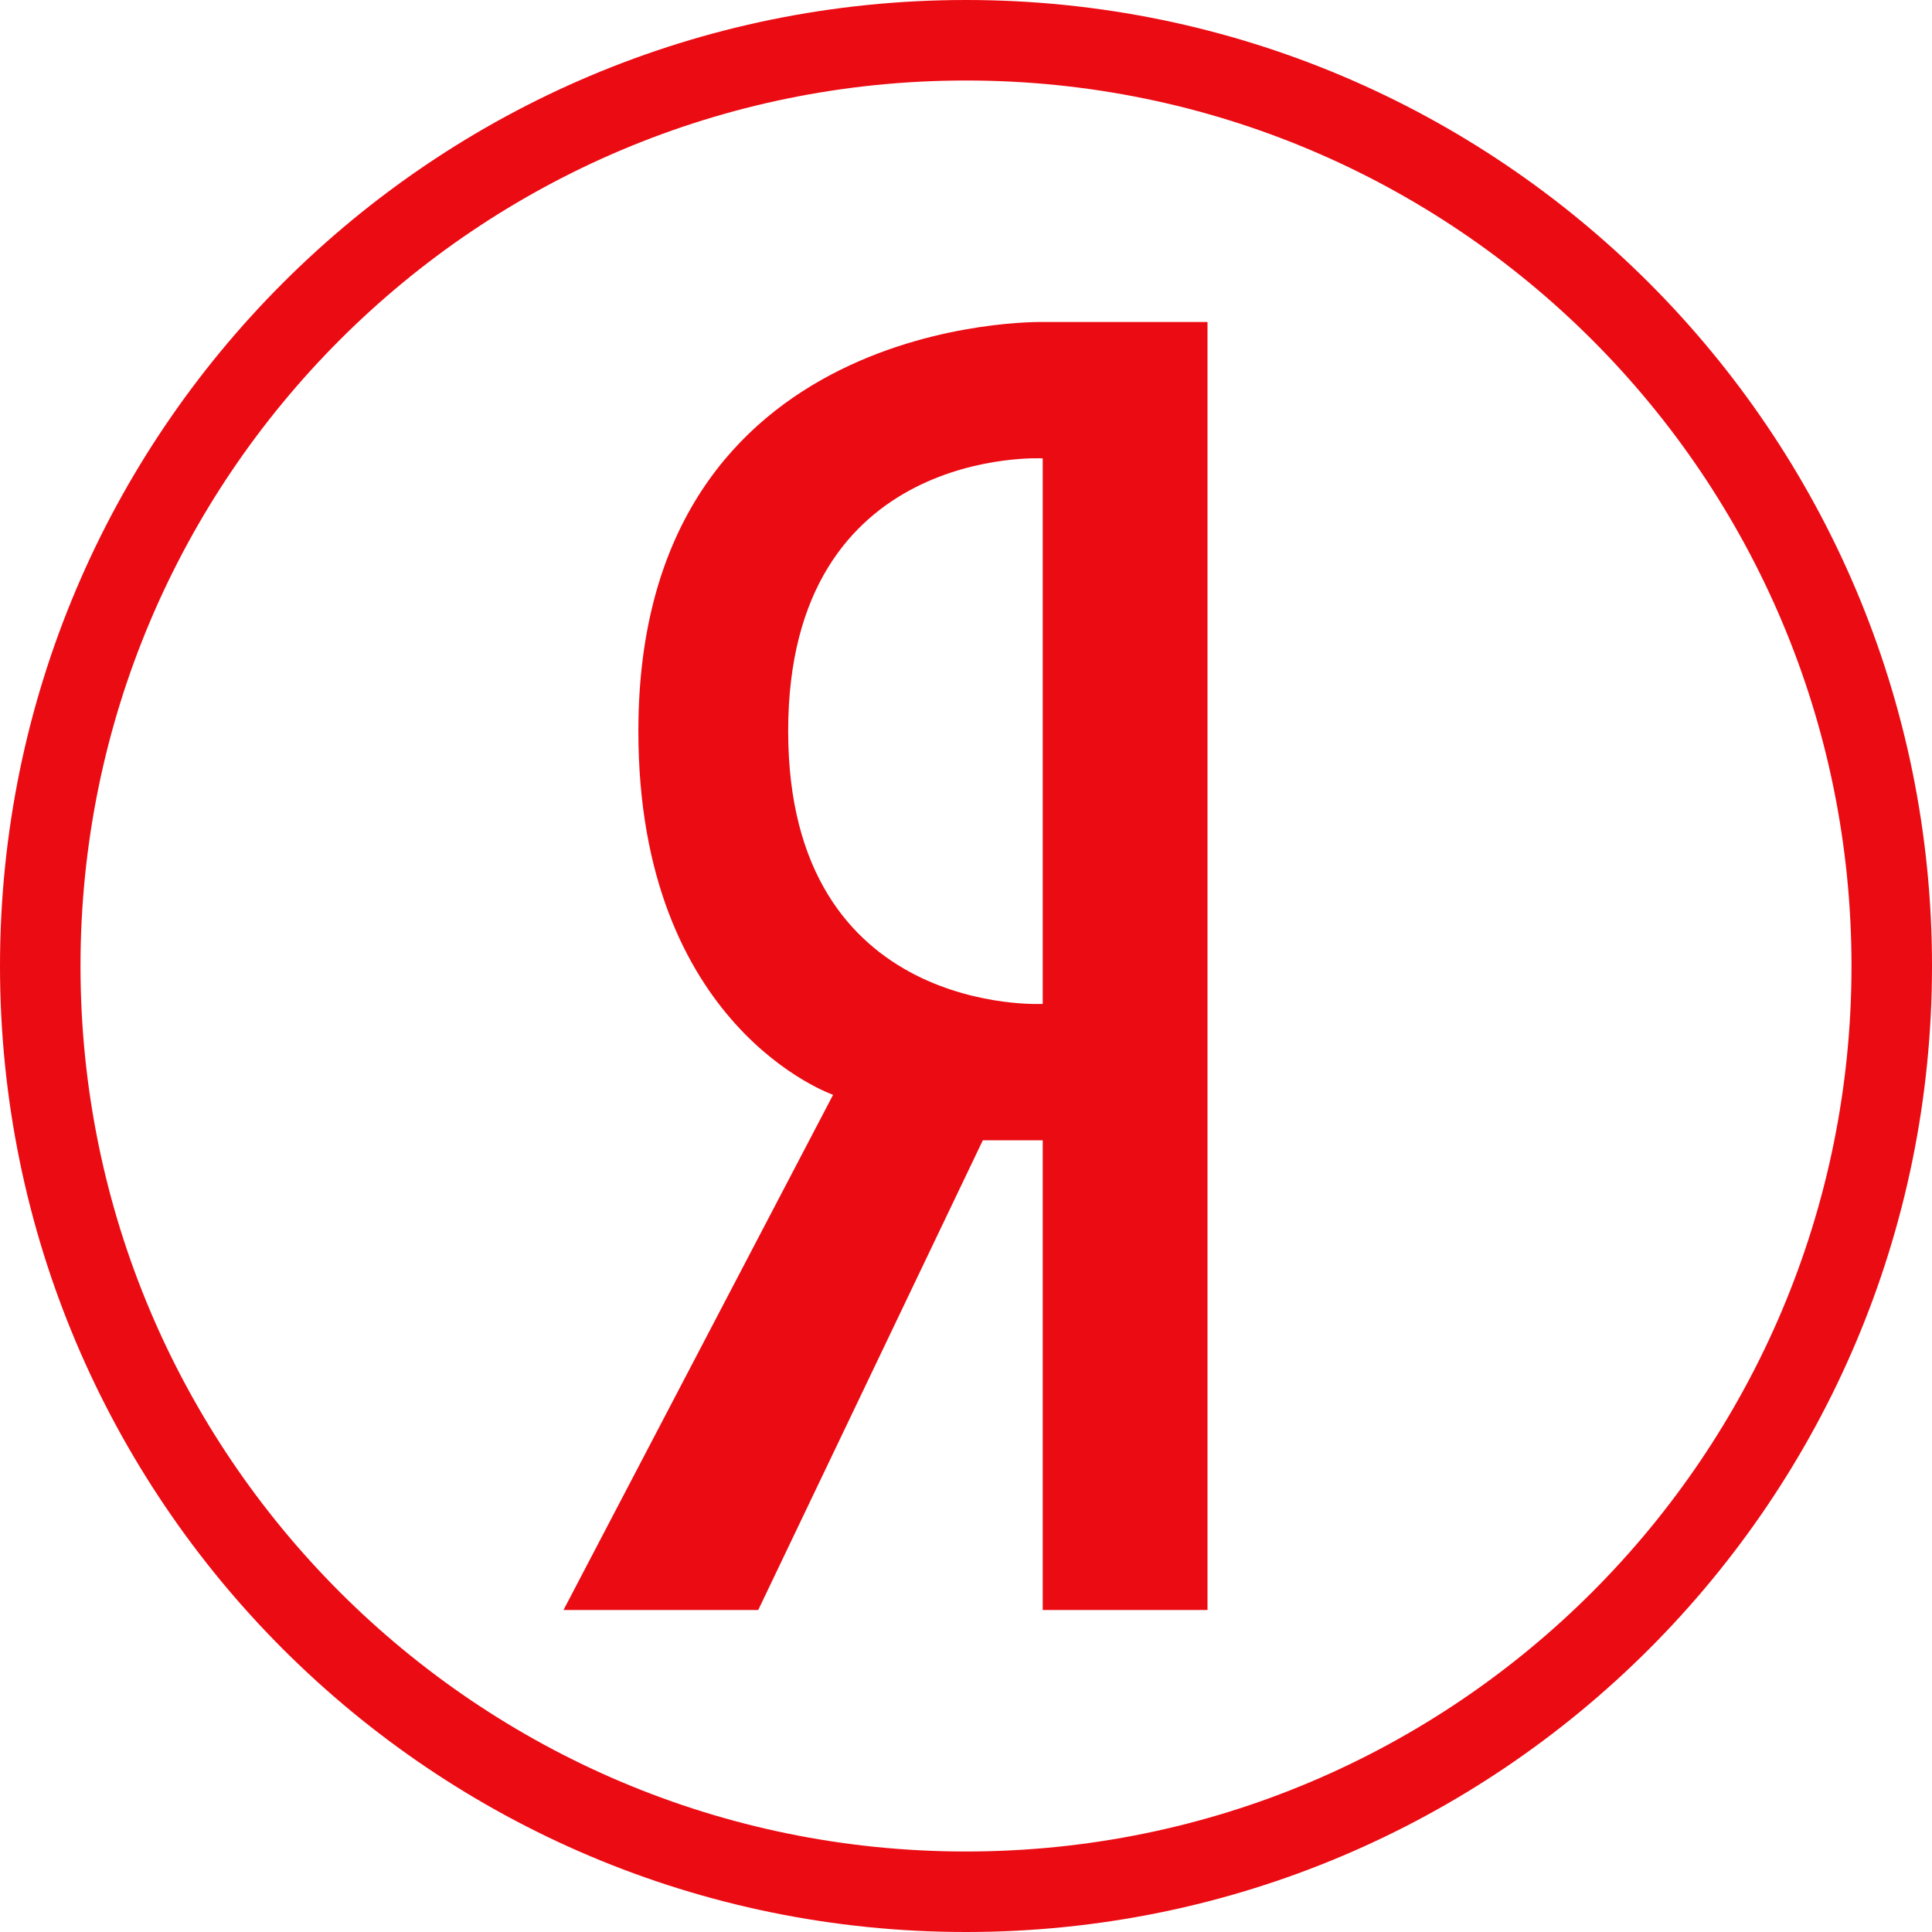 <svg 
 xmlns="http://www.w3.org/2000/svg"
 xmlns:xlink="http://www.w3.org/1999/xlink"
 width="24px" height="24px">
<path fill-rule="evenodd"  fill="rgb(235, 11, 19)"
 d="M12.000,24.000 C5.372,24.000 -0.000,18.627 -0.000,12.000 C-0.000,5.372 5.372,-0.000 12.000,-0.000 C18.627,-0.000 24.000,5.372 24.000,12.000 C24.000,18.627 18.627,24.000 12.000,24.000 ZM12.000,1.000 C5.925,1.000 1.000,5.925 1.000,12.000 C1.000,18.075 5.925,23.000 12.000,23.000 C18.075,23.000 23.000,18.075 23.000,12.000 C23.000,5.925 18.075,1.000 12.000,1.000 ZM12.953,14.165 L12.209,14.165 L9.419,20.000 L7.000,20.000 L10.349,13.600 C10.349,13.600 7.930,12.770 7.930,9.082 C7.930,3.888 12.953,4.000 12.953,4.000 L15.000,4.000 L15.000,20.000 L12.953,20.000 L12.953,14.165 ZM12.953,5.694 C12.953,5.694 9.791,5.523 9.791,9.082 C9.791,12.641 12.953,12.471 12.953,12.471 L12.953,5.694 Z"/>
</svg>